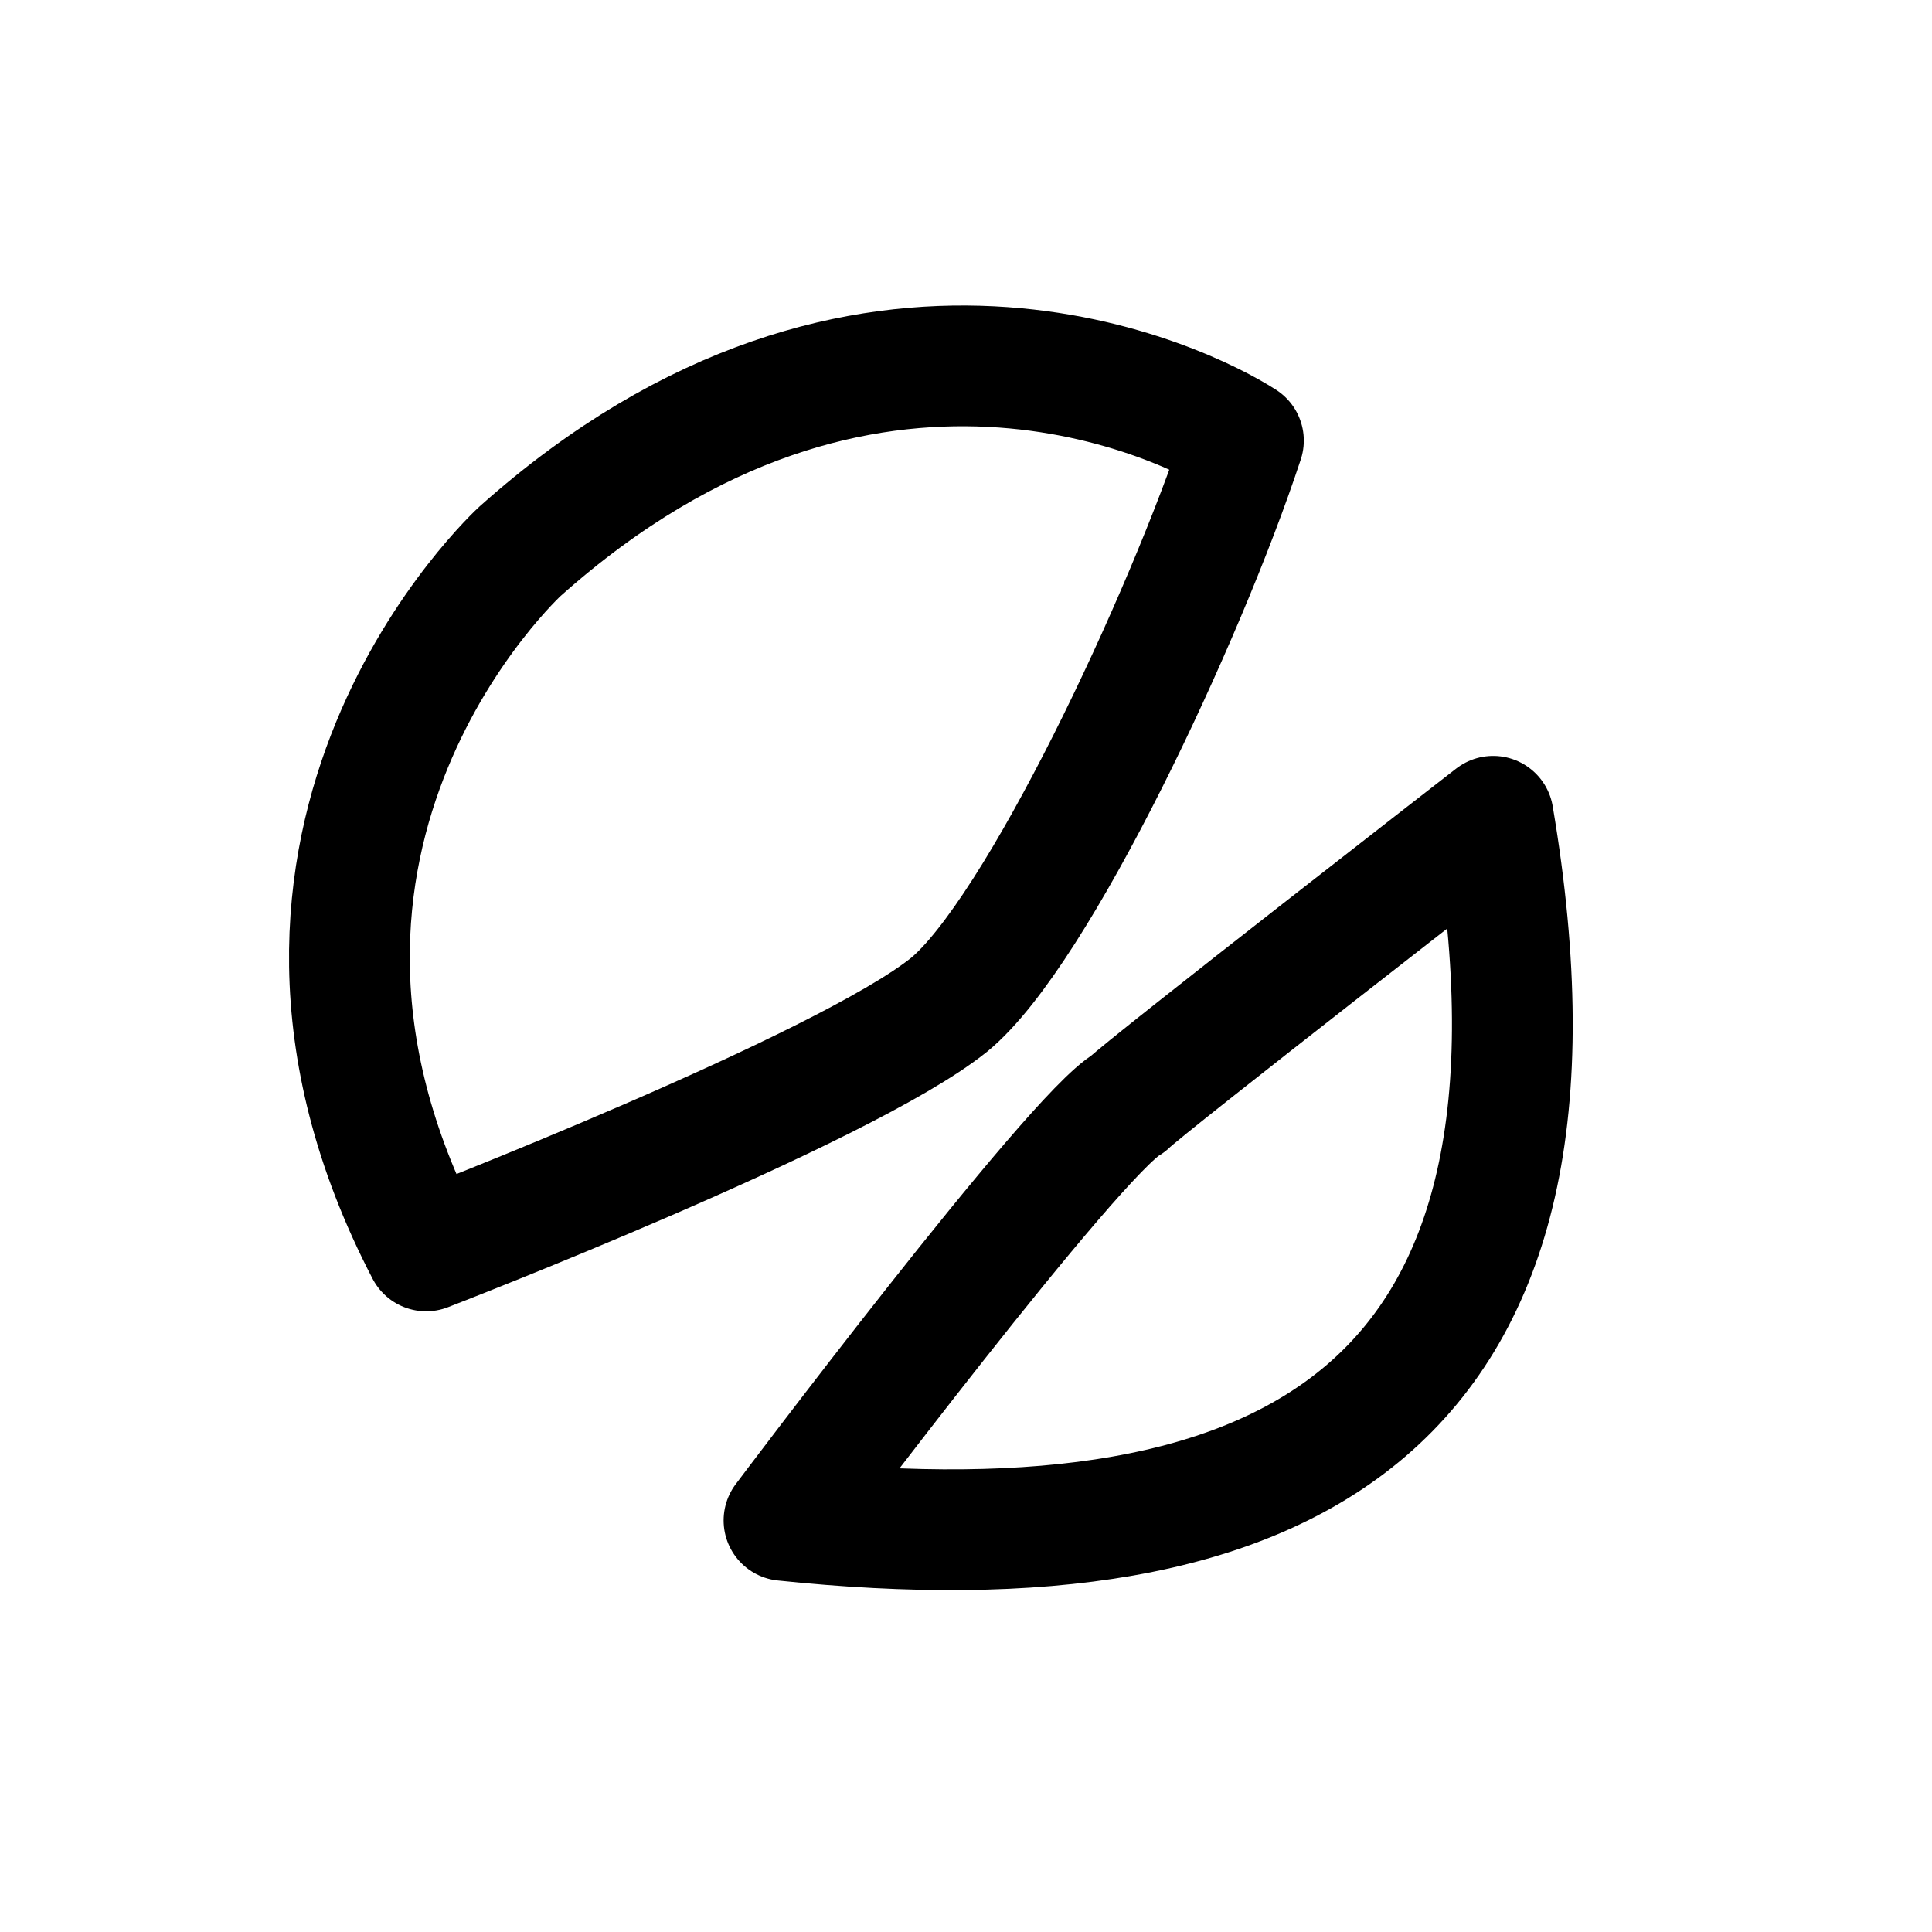 <?xml version="1.0" encoding="UTF-8" standalone="no"?>
<!-- Created with Inkscape (http://www.inkscape.org/) -->

<svg
   width="192"
   height="192"
   viewBox="0 0 192 192"
   version="1.1"
   id="svg5"
   xml:space="preserve"
   inkscape:version="1.2.2 (b0a8486541, 2022-12-01)"
   sodipodi:docname="sharik.svg"
   inkscape:export-filename="sharik.png"
   inkscape:export-xdpi="96"
   inkscape:export-ydpi="96"
   xmlns:inkscape="http://www.inkscape.org/namespaces/inkscape"
   xmlns:sodipodi="http://sodipodi.sourceforge.net/DTD/sodipodi-0.dtd"
   xmlns="http://www.w3.org/2000/svg"
   xmlns:svg="http://www.w3.org/2000/svg"><sodipodi:namedview
     id="namedview7"
     pagecolor="#505050"
     bordercolor="#ffffff"
     borderopacity="1"
     inkscape:showpageshadow="0"
     inkscape:pageopacity="0"
     inkscape:pagecheckerboard="1"
     inkscape:deskcolor="#505050"
     inkscape:document-units="px"
     showgrid="true"
     inkscape:zoom="2"
     inkscape:cx="18.5"
     inkscape:cy="150.75"
     inkscape:window-width="1890"
     inkscape:window-height="1026"
     inkscape:window-x="12"
     inkscape:window-y="36"
     inkscape:window-maximized="1"
     inkscape:current-layer="layer1"
     showguides="true"
     inkscape:lockguides="false"><sodipodi:guide
       position="16,176"
       orientation="160,0"
       id="guide1113"
       inkscape:locked="false" /><sodipodi:guide
       position="16,16"
       orientation="0,1"
       id="guide1115"
       inkscape:locked="false"
       inkscape:label="160"
       inkscape:color="rgb(0,134,229)" /><sodipodi:guide
       position="176,16"
       orientation="-160,0"
       id="guide1117"
       inkscape:locked="false" /><sodipodi:guide
       position="176,176"
       orientation="0,-160"
       id="guide1119"
       inkscape:locked="false" /><sodipodi:guide
       position="24,168"
       orientation="-1,0"
       id="guide1218"
       inkscape:locked="false"
       inkscape:label=""
       inkscape:color="rgb(229,165,10)" /><sodipodi:guide
       position="24,24"
       orientation="0,1"
       id="guide1220"
       inkscape:locked="false"
       inkscape:label=""
       inkscape:color="rgb(229,165,10)" /><sodipodi:guide
       position="168,24"
       orientation="-1,0"
       id="guide1222"
       inkscape:locked="false"
       inkscape:label=""
       inkscape:color="rgb(229,165,10)" /><sodipodi:guide
       position="37.068,168.07"
       orientation="0,1"
       id="guide1224"
       inkscape:locked="false"
       inkscape:label=""
       inkscape:color="rgb(229,165,10)" /></sodipodi:namedview><defs
     id="defs2" /><g
     inkscape:label="logo"
     inkscape:groupmode="layer"
     id="layer1"
     style="display:inline"><path
       style="fill:none;stroke:#000000;stroke-width:12;stroke-dasharray:none;stroke-opacity:1;stroke-linecap:round;stroke-linejoin:round;stroke-miterlimit:6"
       d="m 123.57,43.785 c -5.473,-3.541 -37.454,-19.731 -71.882,10.993 0,0 -30.86,28.19 -9.337,69.537 0,0 41.417,-15.984 51.961,-24.455 8.762,-7.184 23.445,-38.435 29.259,-56.075 z"
       id="path676"
       sodipodi:nodetypes="ccccc" /><path
       style="fill:none;stroke:#000000;stroke-width:12;stroke-dasharray:none;stroke-opacity:1;stroke-linecap:round;stroke-linejoin:round;stroke-miterlimit:6"
       d="m 77.912,151.099 c 0,0 28.867,-38.432 34.186,-41.404 1.757,-1.757 36.291,-28.573 36.291,-28.573 9.979,58.882 -20.076,75.236 -70.477,69.976 z"
       id="path1355"
       sodipodi:nodetypes="cccc" /></g><g
     inkscape:groupmode="layer"
     id="layer3"
     inkscape:label="guide"
     style="display:none"><ellipse
       style="display:inline;fill:none;stroke:#a49de3;stroke-width:0.43;stroke-dasharray:none;stroke-opacity:1"
       id="path1961"
       cx="96"
       cy="96"
       rx="79.785"
       ry="79.785" /></g></svg>
